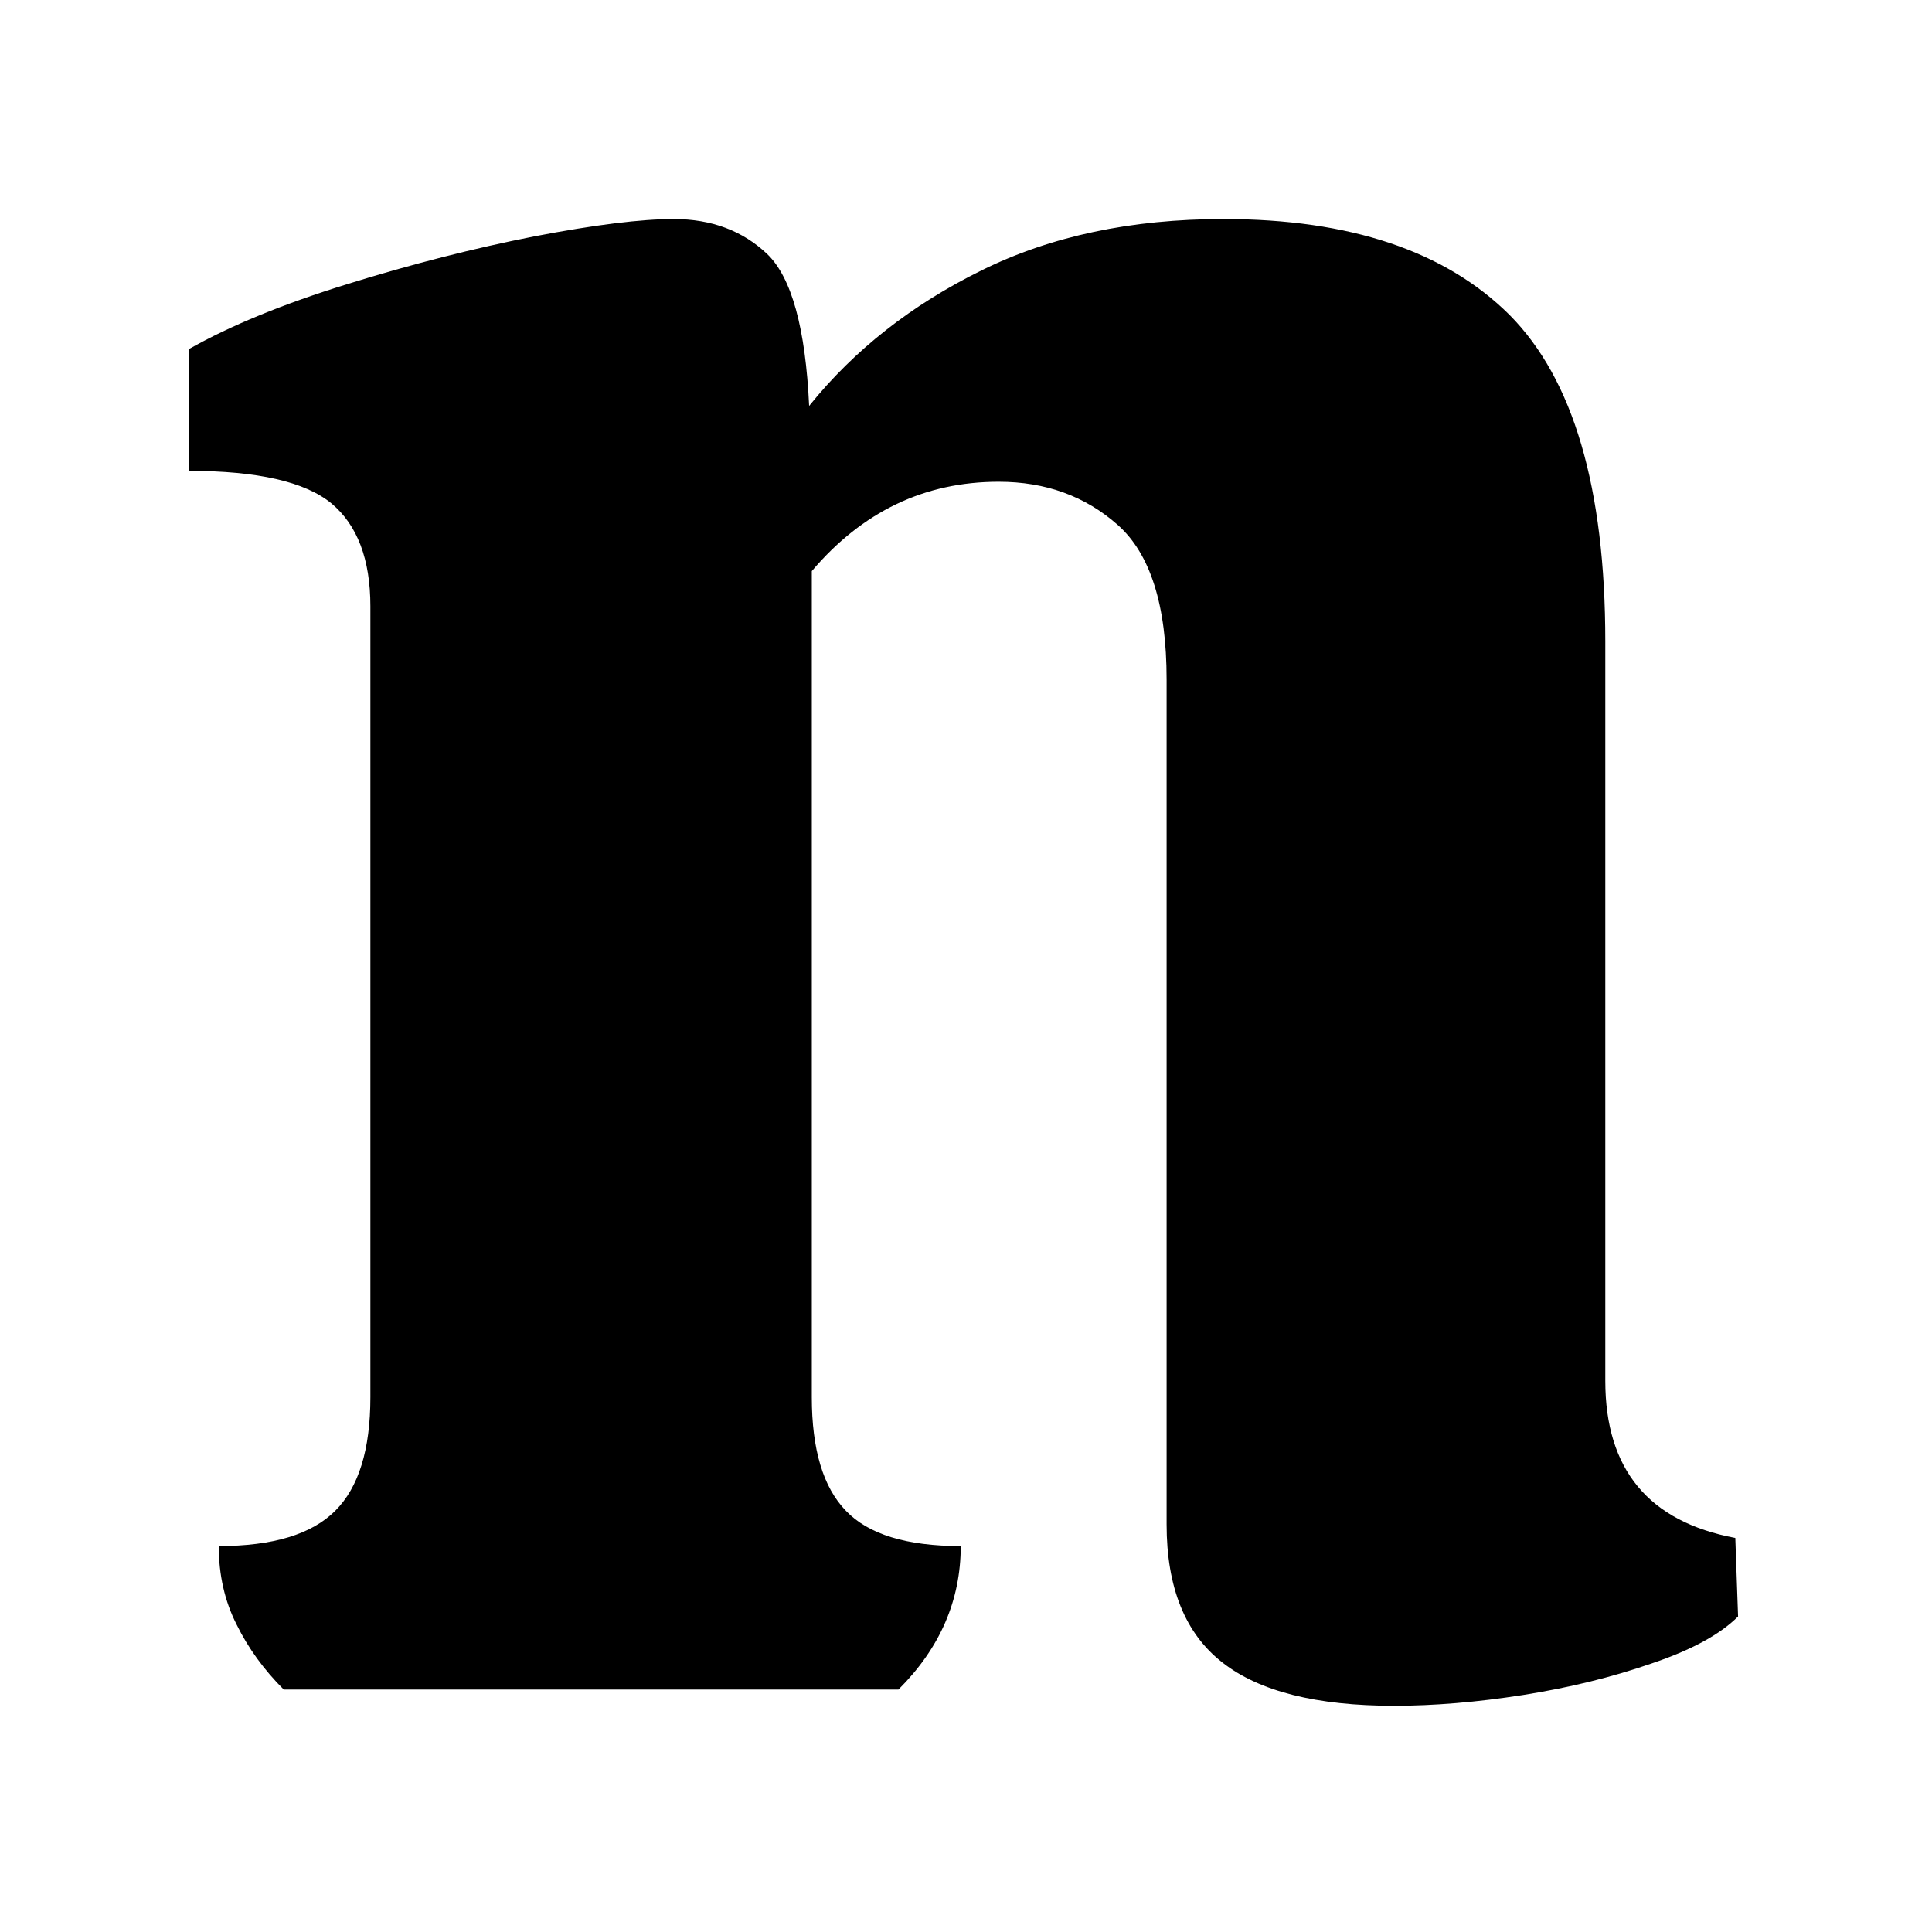 <?xml version="1.0" encoding="UTF-8"?>
<svg xmlns="http://www.w3.org/2000/svg" xmlns:xlink="http://www.w3.org/1999/xlink" width="79px" height="79px" viewBox="0 0 79 79" version="1.1">
<defs>
<clipPath id="clip1">
  <path d="M 7.727 8.957 L 71.07 8.957 L 71.07 69.754 L 7.727 69.754 Z M 7.727 8.957 "/>
</clipPath>
</defs>
<g id="surface1">
<g clip-path="url(#clip1)" clip-rule="nonzero">
<path style=" stroke:none;fill-rule:nonzero;fill:rgb(0%,0%,0%);fill-opacity:1;" d="M 36.738 69.086 L 11.602 69.086 C 10.789 68.273 10.148 67.391 9.676 66.43 C 9.188 65.469 8.945 64.398 8.945 63.219 C 11.16 63.219 12.746 62.738 13.707 61.777 C 14.668 60.82 15.145 59.27 15.145 57.129 L 15.145 24.793 C 15.145 22.871 14.613 21.469 13.551 20.582 C 12.473 19.699 10.531 19.254 7.727 19.254 L 7.727 14.273 C 9.426 13.312 11.586 12.426 14.215 11.613 C 16.828 10.801 19.375 10.152 21.855 9.664 C 24.324 9.191 26.219 8.957 27.547 8.957 C 29.098 8.957 30.375 9.438 31.379 10.395 C 32.371 11.355 32.938 13.422 33.086 16.598 C 34.93 14.309 37.277 12.465 40.129 11.059 C 42.965 9.656 46.262 8.957 50.027 8.957 C 55.195 8.957 59.094 10.262 61.723 12.875 C 64.336 15.504 65.641 19.957 65.641 26.23 L 65.641 56.465 C 65.641 60.082 67.414 62.223 70.957 62.887 L 71.07 66.098 C 70.332 66.836 69.148 67.477 67.523 68.023 C 65.902 68.586 64.152 69.012 62.277 69.309 C 60.387 69.605 58.629 69.75 57.004 69.75 C 53.832 69.75 51.488 69.16 49.984 67.98 C 48.465 66.797 47.703 64.914 47.703 62.332 L 47.703 27.781 C 47.703 24.754 47.039 22.652 45.711 21.469 C 44.379 20.289 42.758 19.699 40.836 19.699 C 37.809 19.699 35.262 20.918 33.195 23.352 L 33.195 57.129 C 33.195 59.27 33.66 60.82 34.59 61.777 C 35.508 62.738 37.07 63.219 39.285 63.219 C 39.285 65.434 38.438 67.391 36.738 69.086 Z M 36.738 69.086 "/>
</g>
</g>
</svg>
